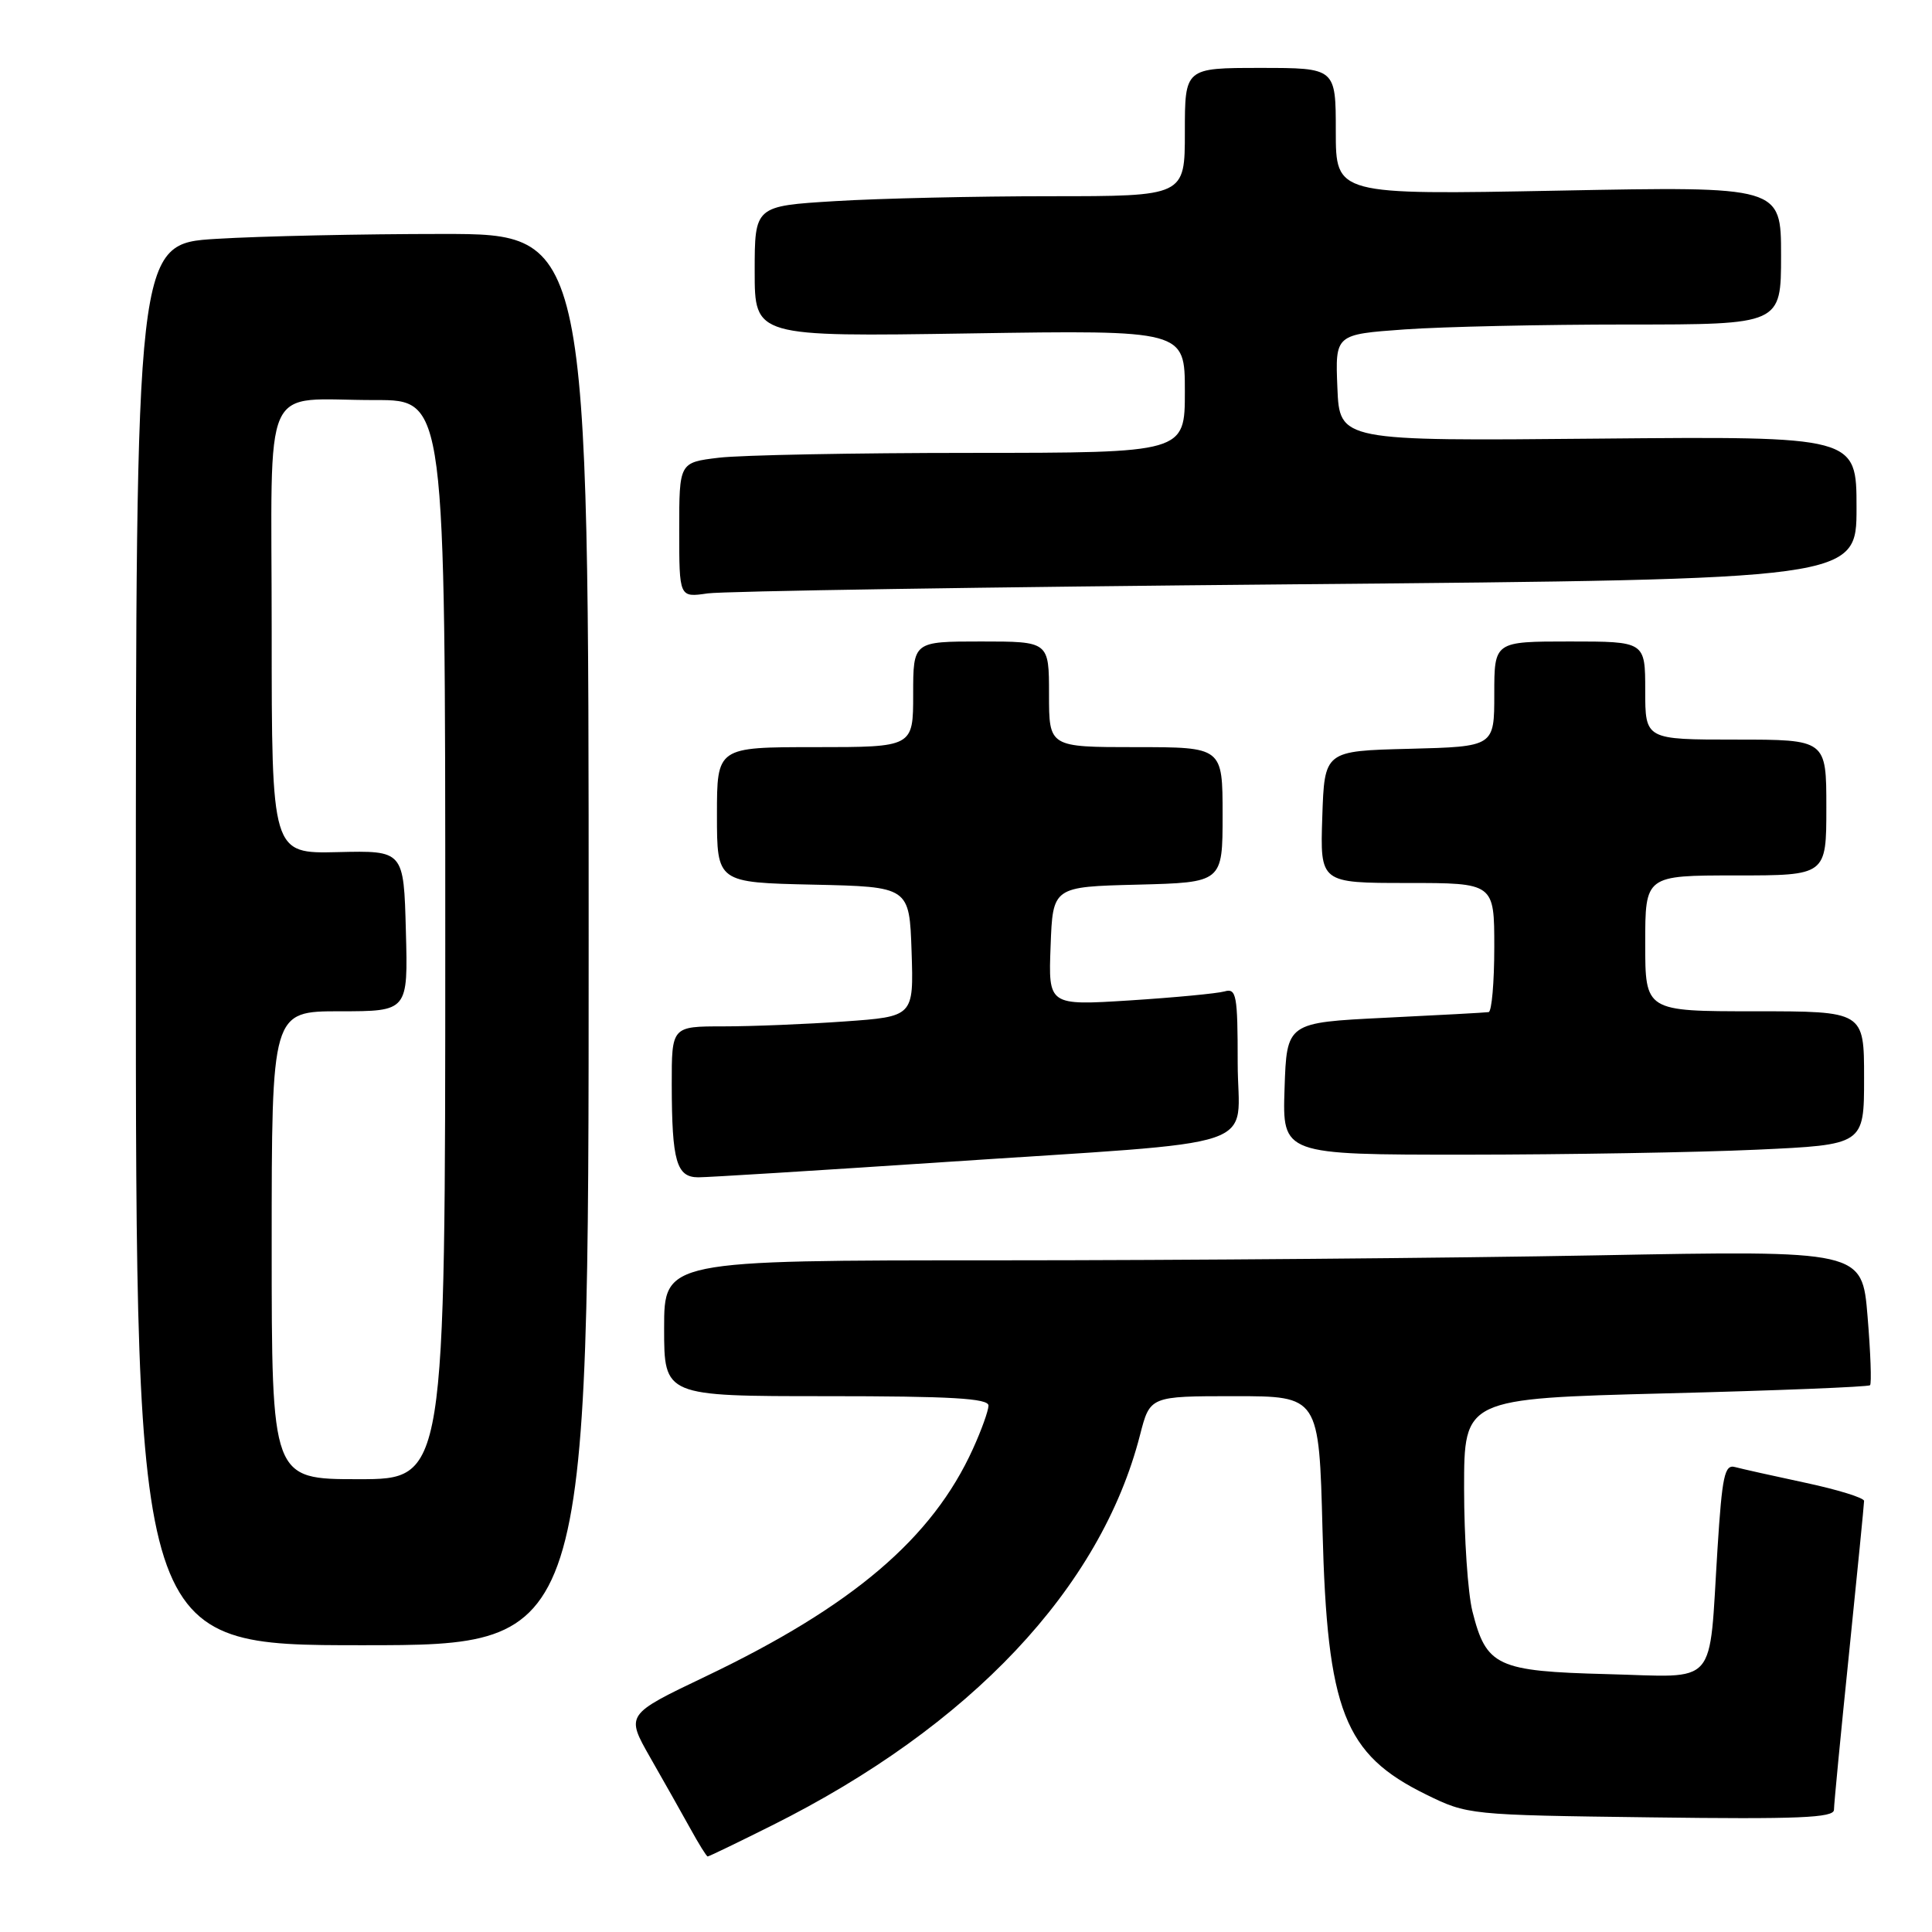 <?xml version="1.0" encoding="UTF-8" standalone="no"?>
<!DOCTYPE svg PUBLIC "-//W3C//DTD SVG 1.1//EN" "http://www.w3.org/Graphics/SVG/1.1/DTD/svg11.dtd" >
<svg xmlns="http://www.w3.org/2000/svg" xmlns:xlink="http://www.w3.org/1999/xlink" version="1.1" viewBox="0 0 256 256">
 <g >
 <path fill="currentColor"
d=" M 102.27 241.89 C 128.58 228.76 145.86 210.43 151.06 190.14 C 152.38 185.00 152.38 185.00 163.58 185.00 C 174.78 185.00 174.78 185.00 175.24 202.75 C 175.86 226.73 178.10 232.45 188.96 237.78 C 194.46 240.48 194.68 240.50 218.75 240.81 C 238.27 241.07 243.00 240.87 243.01 239.81 C 243.01 239.09 243.91 229.75 245.01 219.06 C 246.10 208.37 247.00 199.29 247.00 198.88 C 247.00 198.47 243.51 197.39 239.25 196.48 C 234.99 195.57 230.78 194.63 229.89 194.39 C 228.52 194.02 228.19 195.56 227.58 205.19 C 226.40 223.85 227.84 222.21 212.96 221.83 C 198.33 221.45 196.94 220.80 195.10 213.50 C 194.50 211.09 194.00 203.76 194.00 197.22 C 194.00 185.32 194.00 185.32 220.69 184.63 C 235.37 184.26 247.56 183.77 247.79 183.55 C 248.01 183.32 247.86 179.21 247.46 174.41 C 246.74 165.68 246.74 165.68 211.62 166.34 C 192.30 166.70 156.59 167.00 132.25 167.00 C 88.00 167.00 88.00 167.00 88.00 176.00 C 88.00 185.00 88.00 185.00 109.50 185.00 C 126.05 185.00 130.99 185.29 130.98 186.25 C 130.97 186.94 130.04 189.52 128.92 191.98 C 123.54 203.84 112.97 212.84 93.45 222.16 C 82.92 227.19 82.92 227.19 86.14 232.85 C 87.92 235.96 90.30 240.18 91.44 242.24 C 92.57 244.30 93.62 245.99 93.77 245.99 C 93.92 246.00 97.75 244.15 102.27 241.89 Z  M 78.00 124.50 C 78.00 31.00 78.00 31.00 58.66 31.00 C 48.02 31.00 34.52 31.29 28.66 31.65 C 18.00 32.30 18.00 32.30 18.00 125.15 C 18.00 218.00 18.00 218.00 48.00 218.00 C 78.00 218.00 78.00 218.00 78.00 124.50 Z  M 124.68 154.01 C 168.66 151.07 164.00 152.63 164.00 140.84 C 164.00 131.82 163.83 130.91 162.25 131.37 C 161.29 131.64 155.64 132.18 149.71 132.56 C 138.91 133.24 138.91 133.24 139.21 125.37 C 139.50 117.50 139.50 117.50 150.75 117.22 C 162.00 116.93 162.00 116.93 162.00 107.97 C 162.00 99.00 162.00 99.00 150.50 99.00 C 139.00 99.00 139.00 99.00 139.00 92.00 C 139.00 85.00 139.00 85.00 130.00 85.00 C 121.00 85.00 121.00 85.00 121.00 92.00 C 121.00 99.00 121.00 99.00 108.00 99.00 C 95.00 99.00 95.00 99.00 95.00 107.97 C 95.00 116.94 95.00 116.94 107.75 117.22 C 120.50 117.50 120.50 117.50 120.79 126.10 C 121.07 134.70 121.07 134.70 111.88 135.35 C 106.83 135.71 99.61 136.00 95.85 136.00 C 89.00 136.00 89.00 136.00 89.01 143.75 C 89.03 153.90 89.64 156.00 92.54 156.00 C 93.81 156.00 108.27 155.10 124.68 154.01 Z  M 232.75 152.34 C 247.00 151.69 247.00 151.69 247.00 142.84 C 247.00 134.00 247.00 134.00 232.50 134.00 C 218.00 134.00 218.00 134.00 218.00 125.00 C 218.00 116.00 218.00 116.00 230.00 116.00 C 242.00 116.00 242.00 116.00 242.00 107.00 C 242.00 98.00 242.00 98.00 230.00 98.00 C 218.00 98.00 218.00 98.00 218.00 91.50 C 218.00 85.00 218.00 85.00 208.00 85.00 C 198.00 85.00 198.00 85.00 198.00 91.97 C 198.00 98.93 198.00 98.93 186.75 99.22 C 175.50 99.50 175.50 99.50 175.21 108.25 C 174.92 117.00 174.92 117.00 186.46 117.00 C 198.00 117.00 198.00 117.00 198.00 125.50 C 198.00 130.18 197.66 134.05 197.25 134.11 C 196.84 134.18 190.65 134.51 183.50 134.86 C 170.50 135.50 170.50 135.50 170.21 144.25 C 169.92 153.00 169.92 153.00 194.21 153.00 C 207.57 152.99 224.91 152.70 232.75 152.34 Z  M 171.75 77.42 C 246.00 76.76 246.00 76.76 246.00 67.28 C 246.00 57.81 246.00 57.81 211.75 58.12 C 177.50 58.44 177.50 58.44 177.21 51.37 C 176.92 44.31 176.92 44.31 186.11 43.65 C 191.17 43.29 204.46 43.00 215.65 43.00 C 236.00 43.00 236.00 43.00 236.00 33.85 C 236.00 24.69 236.00 24.69 206.50 25.26 C 177.00 25.82 177.00 25.82 177.00 17.41 C 177.00 9.00 177.00 9.00 167.00 9.00 C 157.00 9.00 157.00 9.00 157.00 17.50 C 157.00 26.00 157.00 26.00 139.16 26.00 C 129.34 26.00 116.52 26.29 110.66 26.65 C 100.00 27.30 100.00 27.30 100.00 35.96 C 100.00 44.62 100.00 44.62 128.50 44.18 C 157.00 43.74 157.00 43.74 157.00 51.87 C 157.00 60.00 157.00 60.00 128.75 60.01 C 113.21 60.01 98.14 60.30 95.25 60.65 C 90.00 61.28 90.00 61.28 90.00 70.23 C 90.00 79.18 90.00 79.18 93.75 78.63 C 95.81 78.33 130.91 77.78 171.75 77.42 Z  M 36.00 165.00 C 36.00 134.00 36.00 134.00 45.03 134.00 C 54.07 134.00 54.07 134.00 53.78 123.35 C 53.50 112.70 53.50 112.70 44.75 112.91 C 36.00 113.12 36.00 113.12 36.00 83.68 C 36.00 49.47 34.40 53.04 49.75 53.01 C 59.00 53.00 59.00 53.00 59.00 124.50 C 59.00 196.00 59.00 196.00 47.50 196.00 C 36.00 196.00 36.00 196.00 36.00 165.00 Z "/>
</g>
</svg>